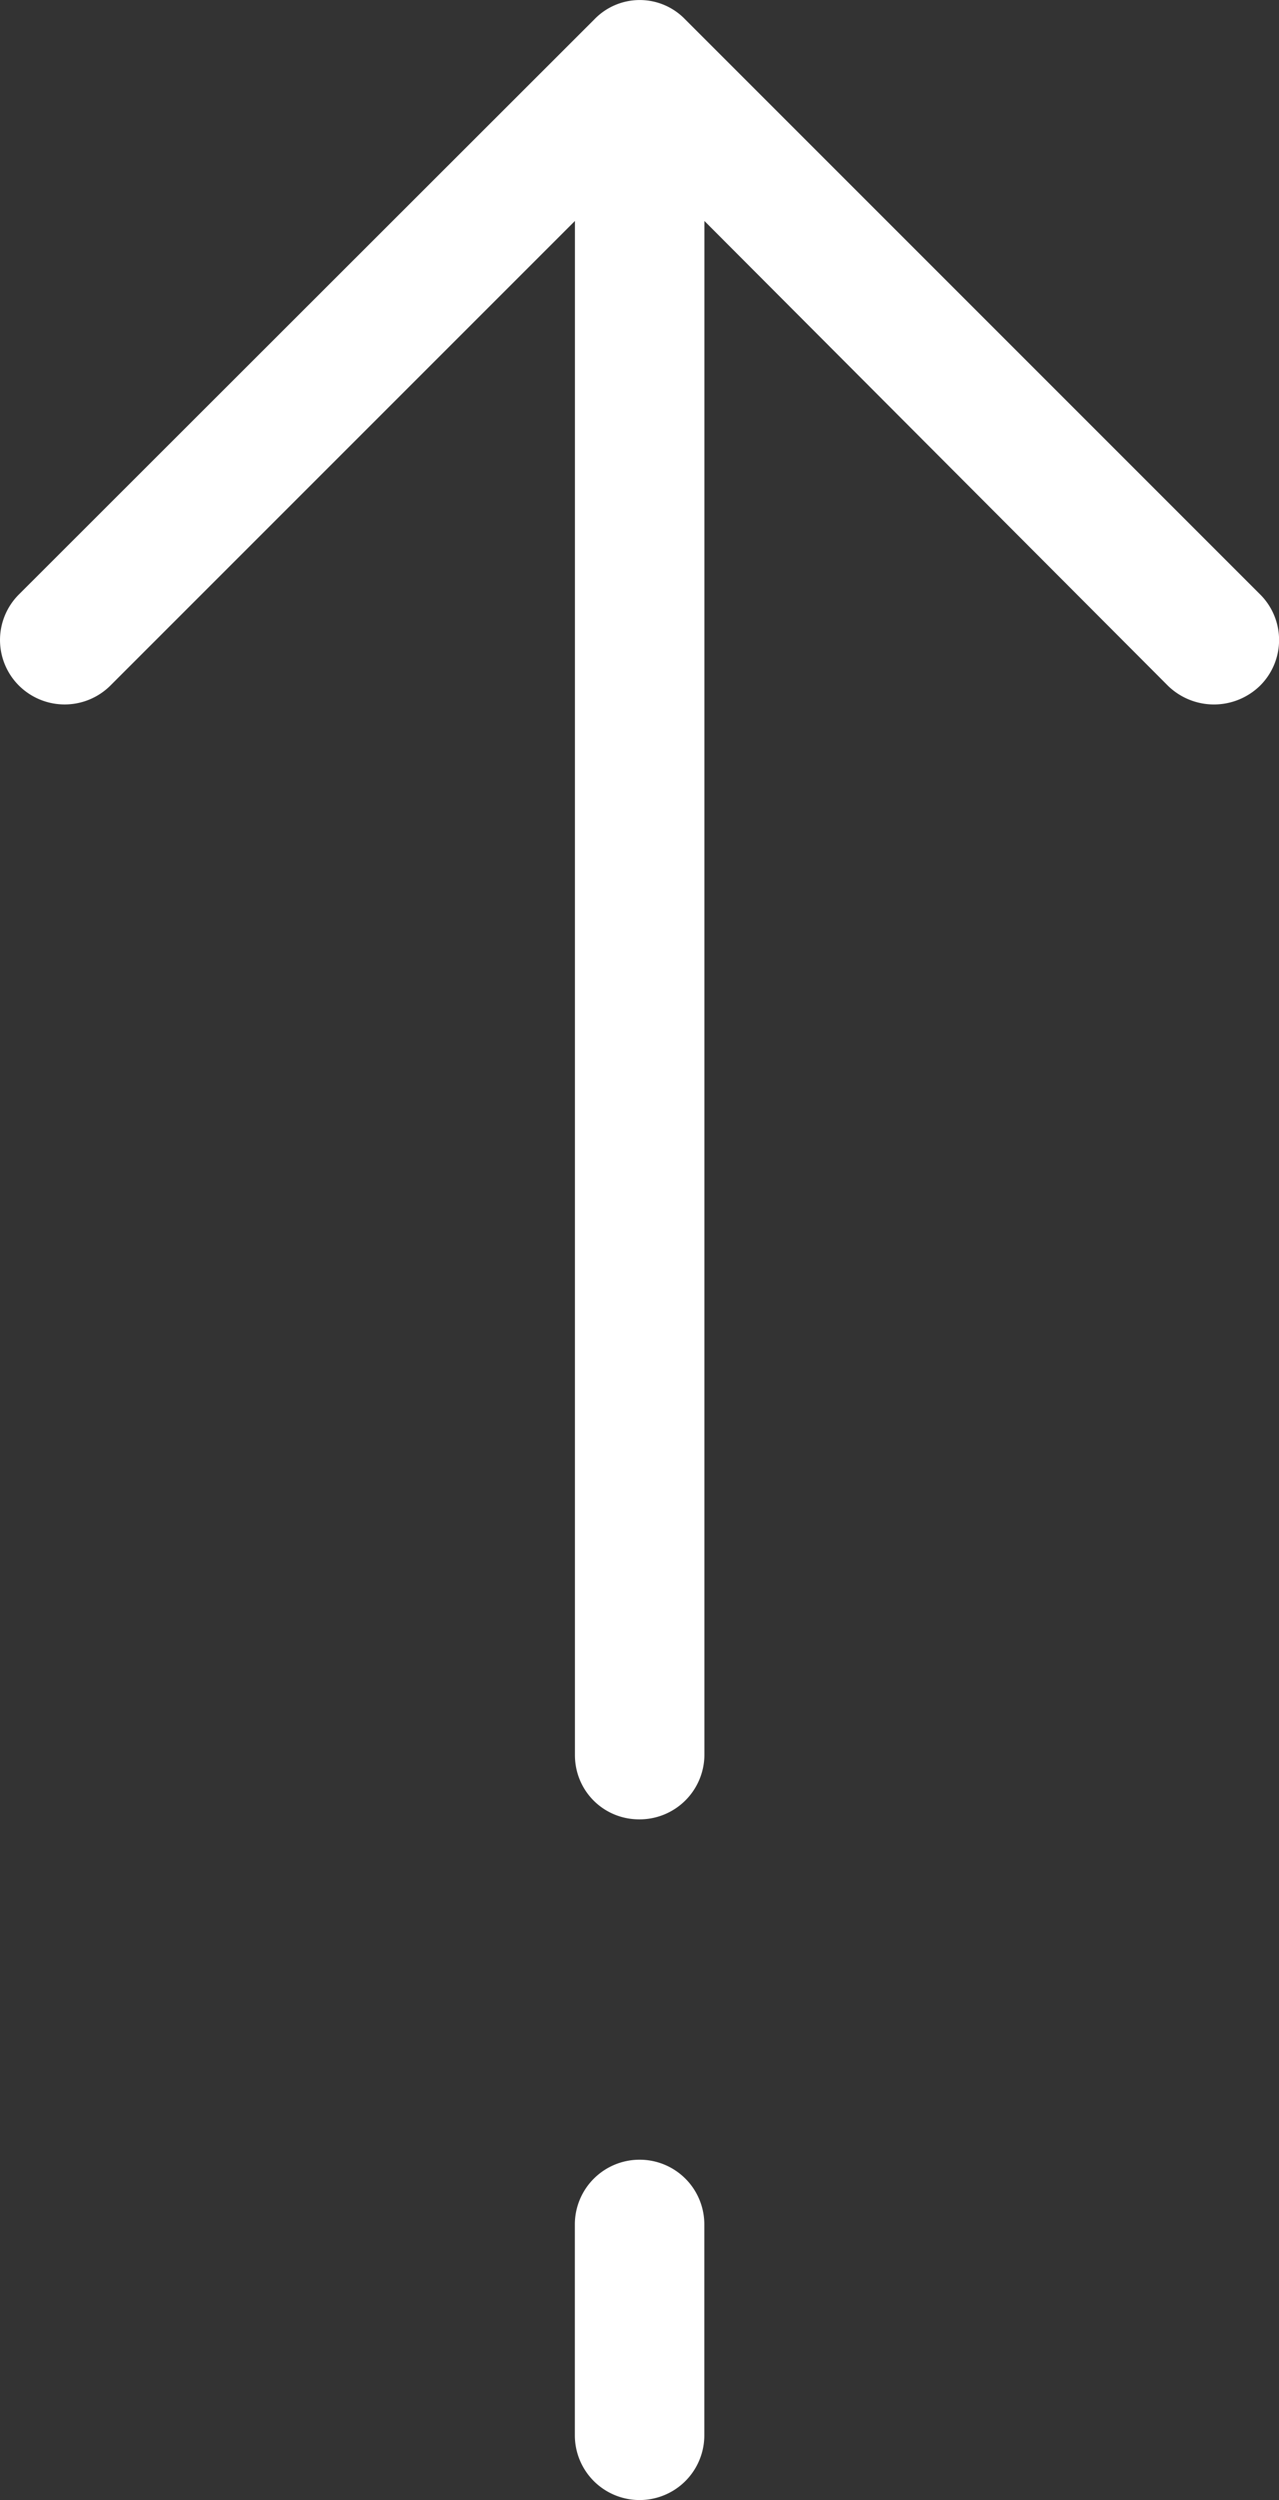 <svg xmlns="http://www.w3.org/2000/svg" height="29.383" width="15.034" id="Слой_1"><rect width="100%" height="100%" fill="#333333" stroke="none"/><path id="path2" d="M7.518 25.383a.761.761 0 0 0-.761.76v2.479a.761.761 0 0 0 1.522 0v-2.478a.76.76 0 0 0-.761-.761z" fill="#fff"/><path id="path4" d="M.226 6.983a.756.756 0 0 0 0 1.078.762.762 0 0 0 1.068 0l5.464-5.464v18.03c0 .42.335.756.756.756a.762.762 0 0 0 .766-.756V2.597l5.45 5.464a.775.775 0 0 0 1.079 0 .756.756 0 0 0 0-1.078L8.052.226a.74.74 0 0 0-1.064 0zm0 0" fill="#fff"/></svg>